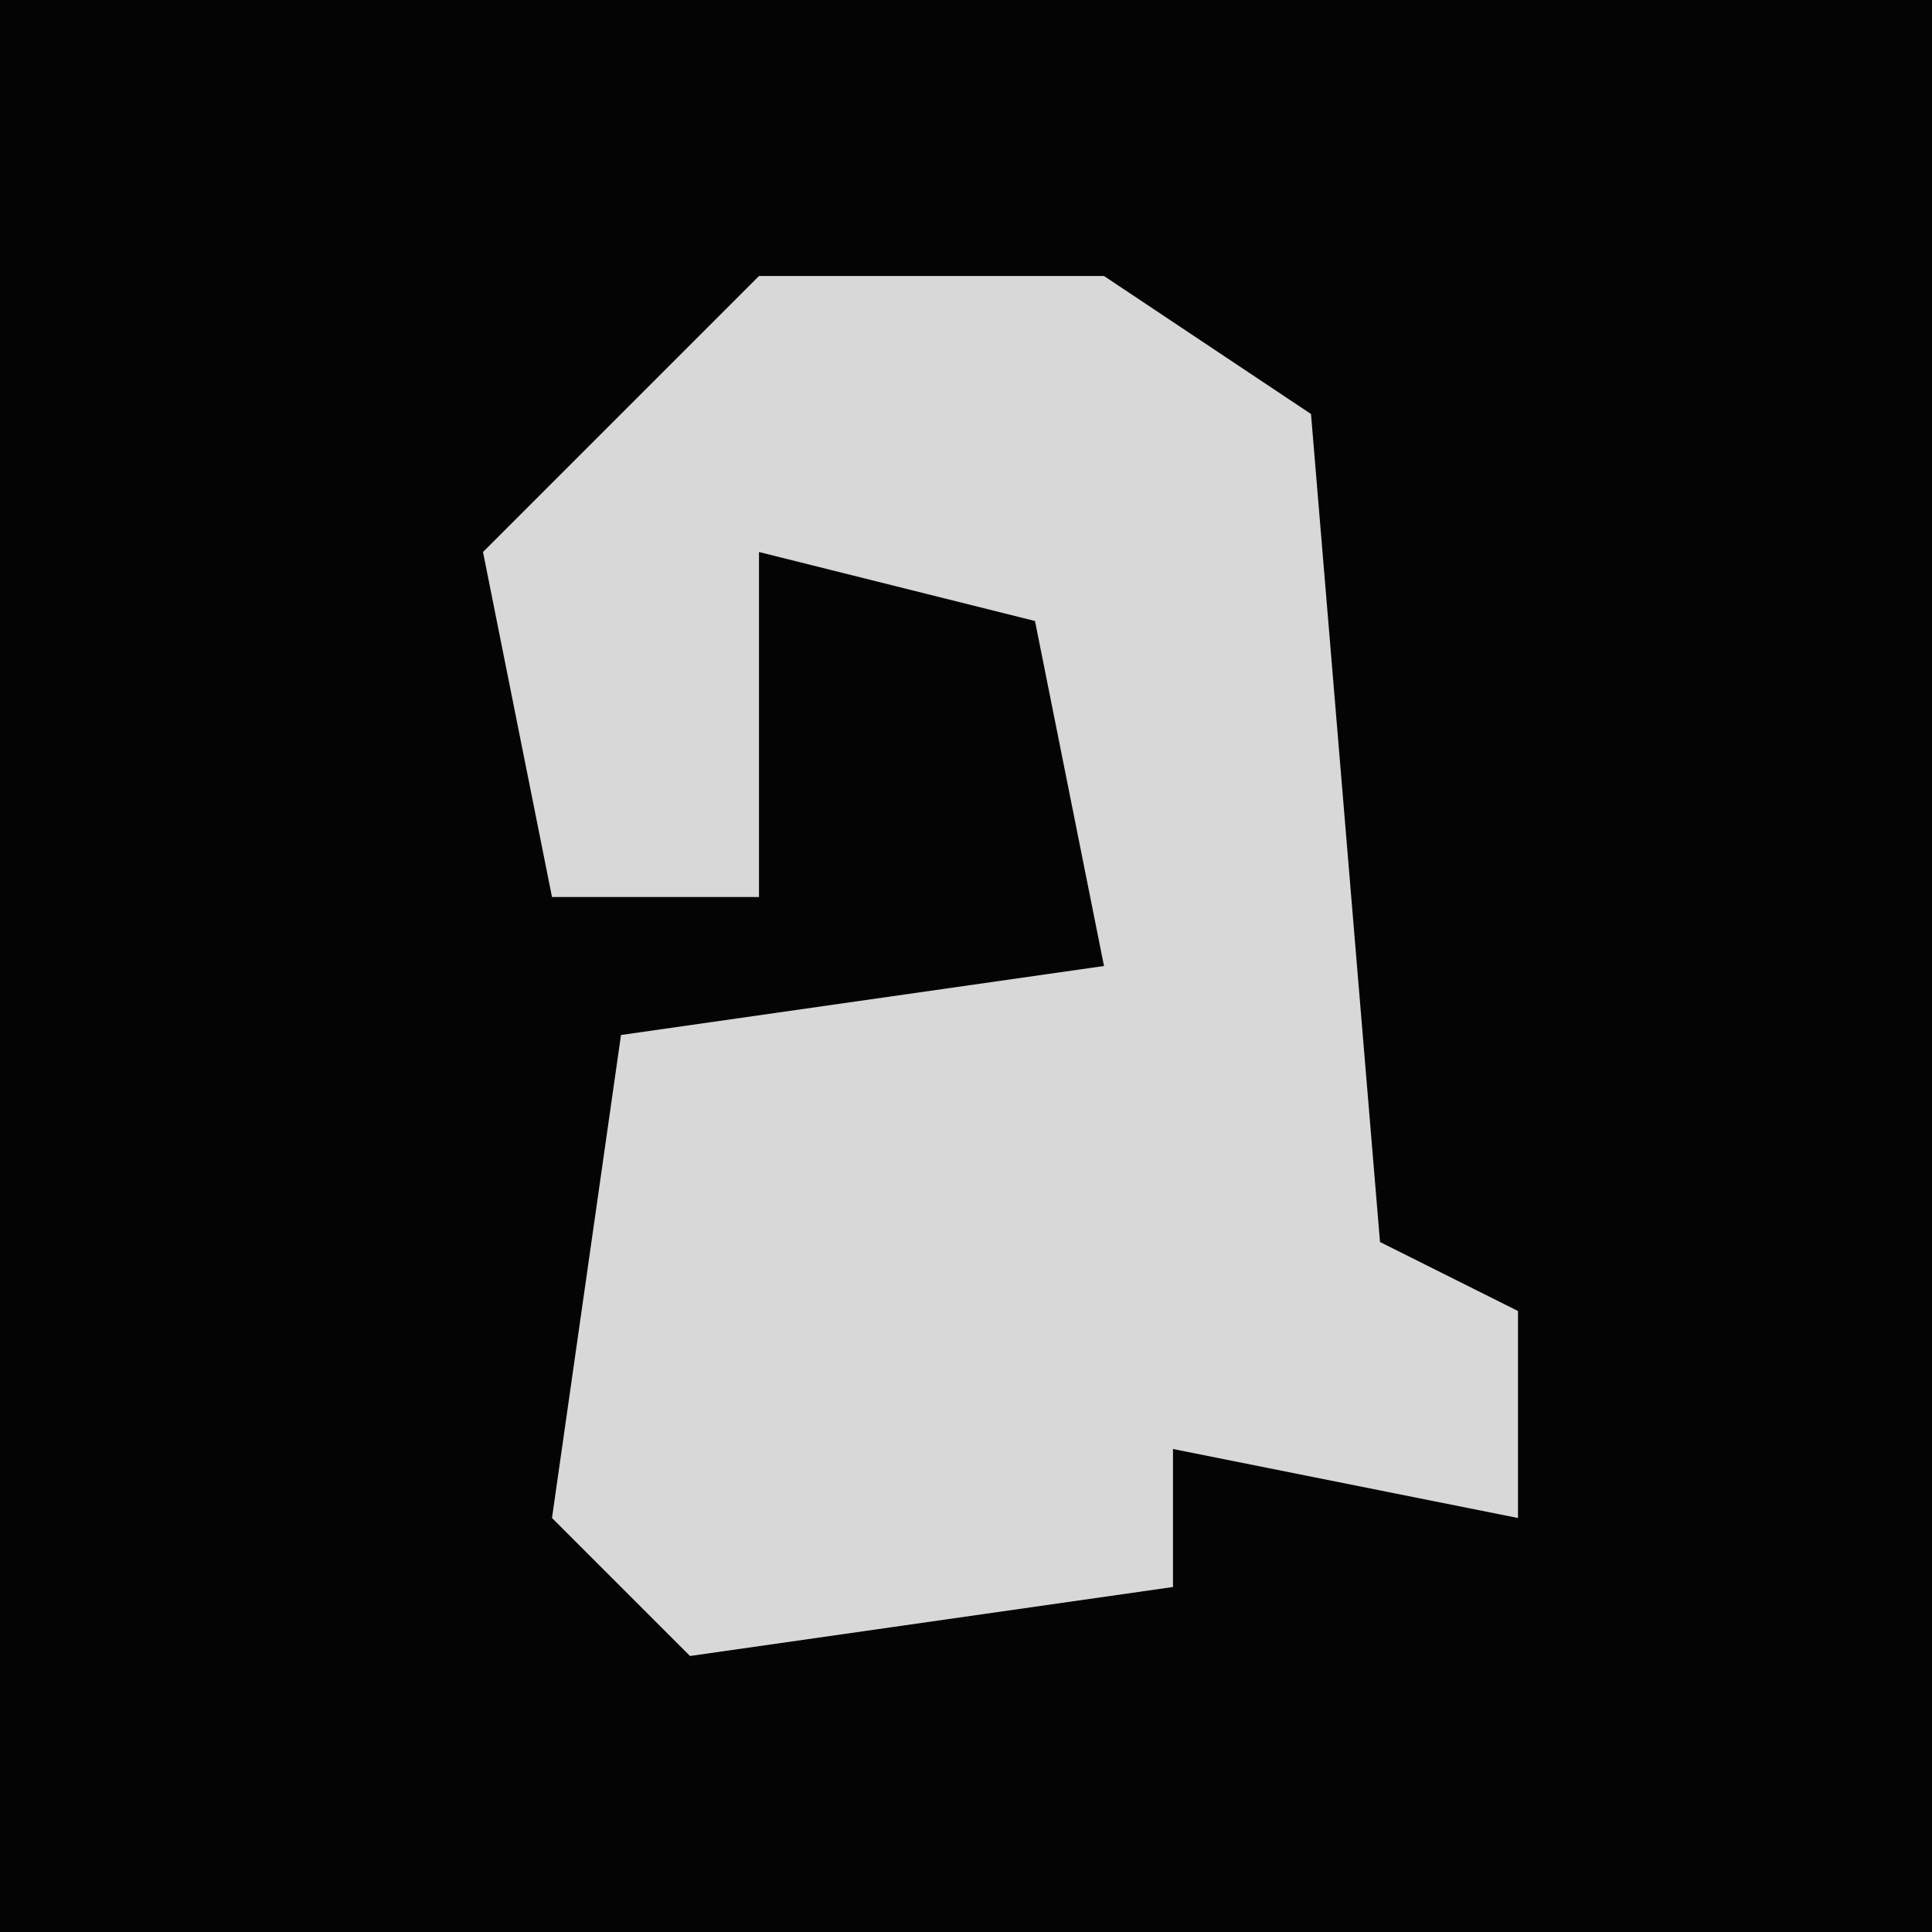 <?xml version="1.0" encoding="UTF-8"?>
<svg version="1.1" xmlns="http://www.w3.org/2000/svg" width="28" height="28">
<path d="M0,0 L28,0 L28,28 L0,28 Z " fill="#040404" transform="translate(0,0)"/>
<path d="M0,0 L5,0 L8,2 L9,14 L11,15 L11,18 L6,17 L6,19 L-1,20 L-3,18 L-2,11 L5,10 L4,5 L0,4 L0,9 L-3,9 L-4,4 Z " fill="#D8D8D8" transform="translate(11,4)"/>
</svg>
